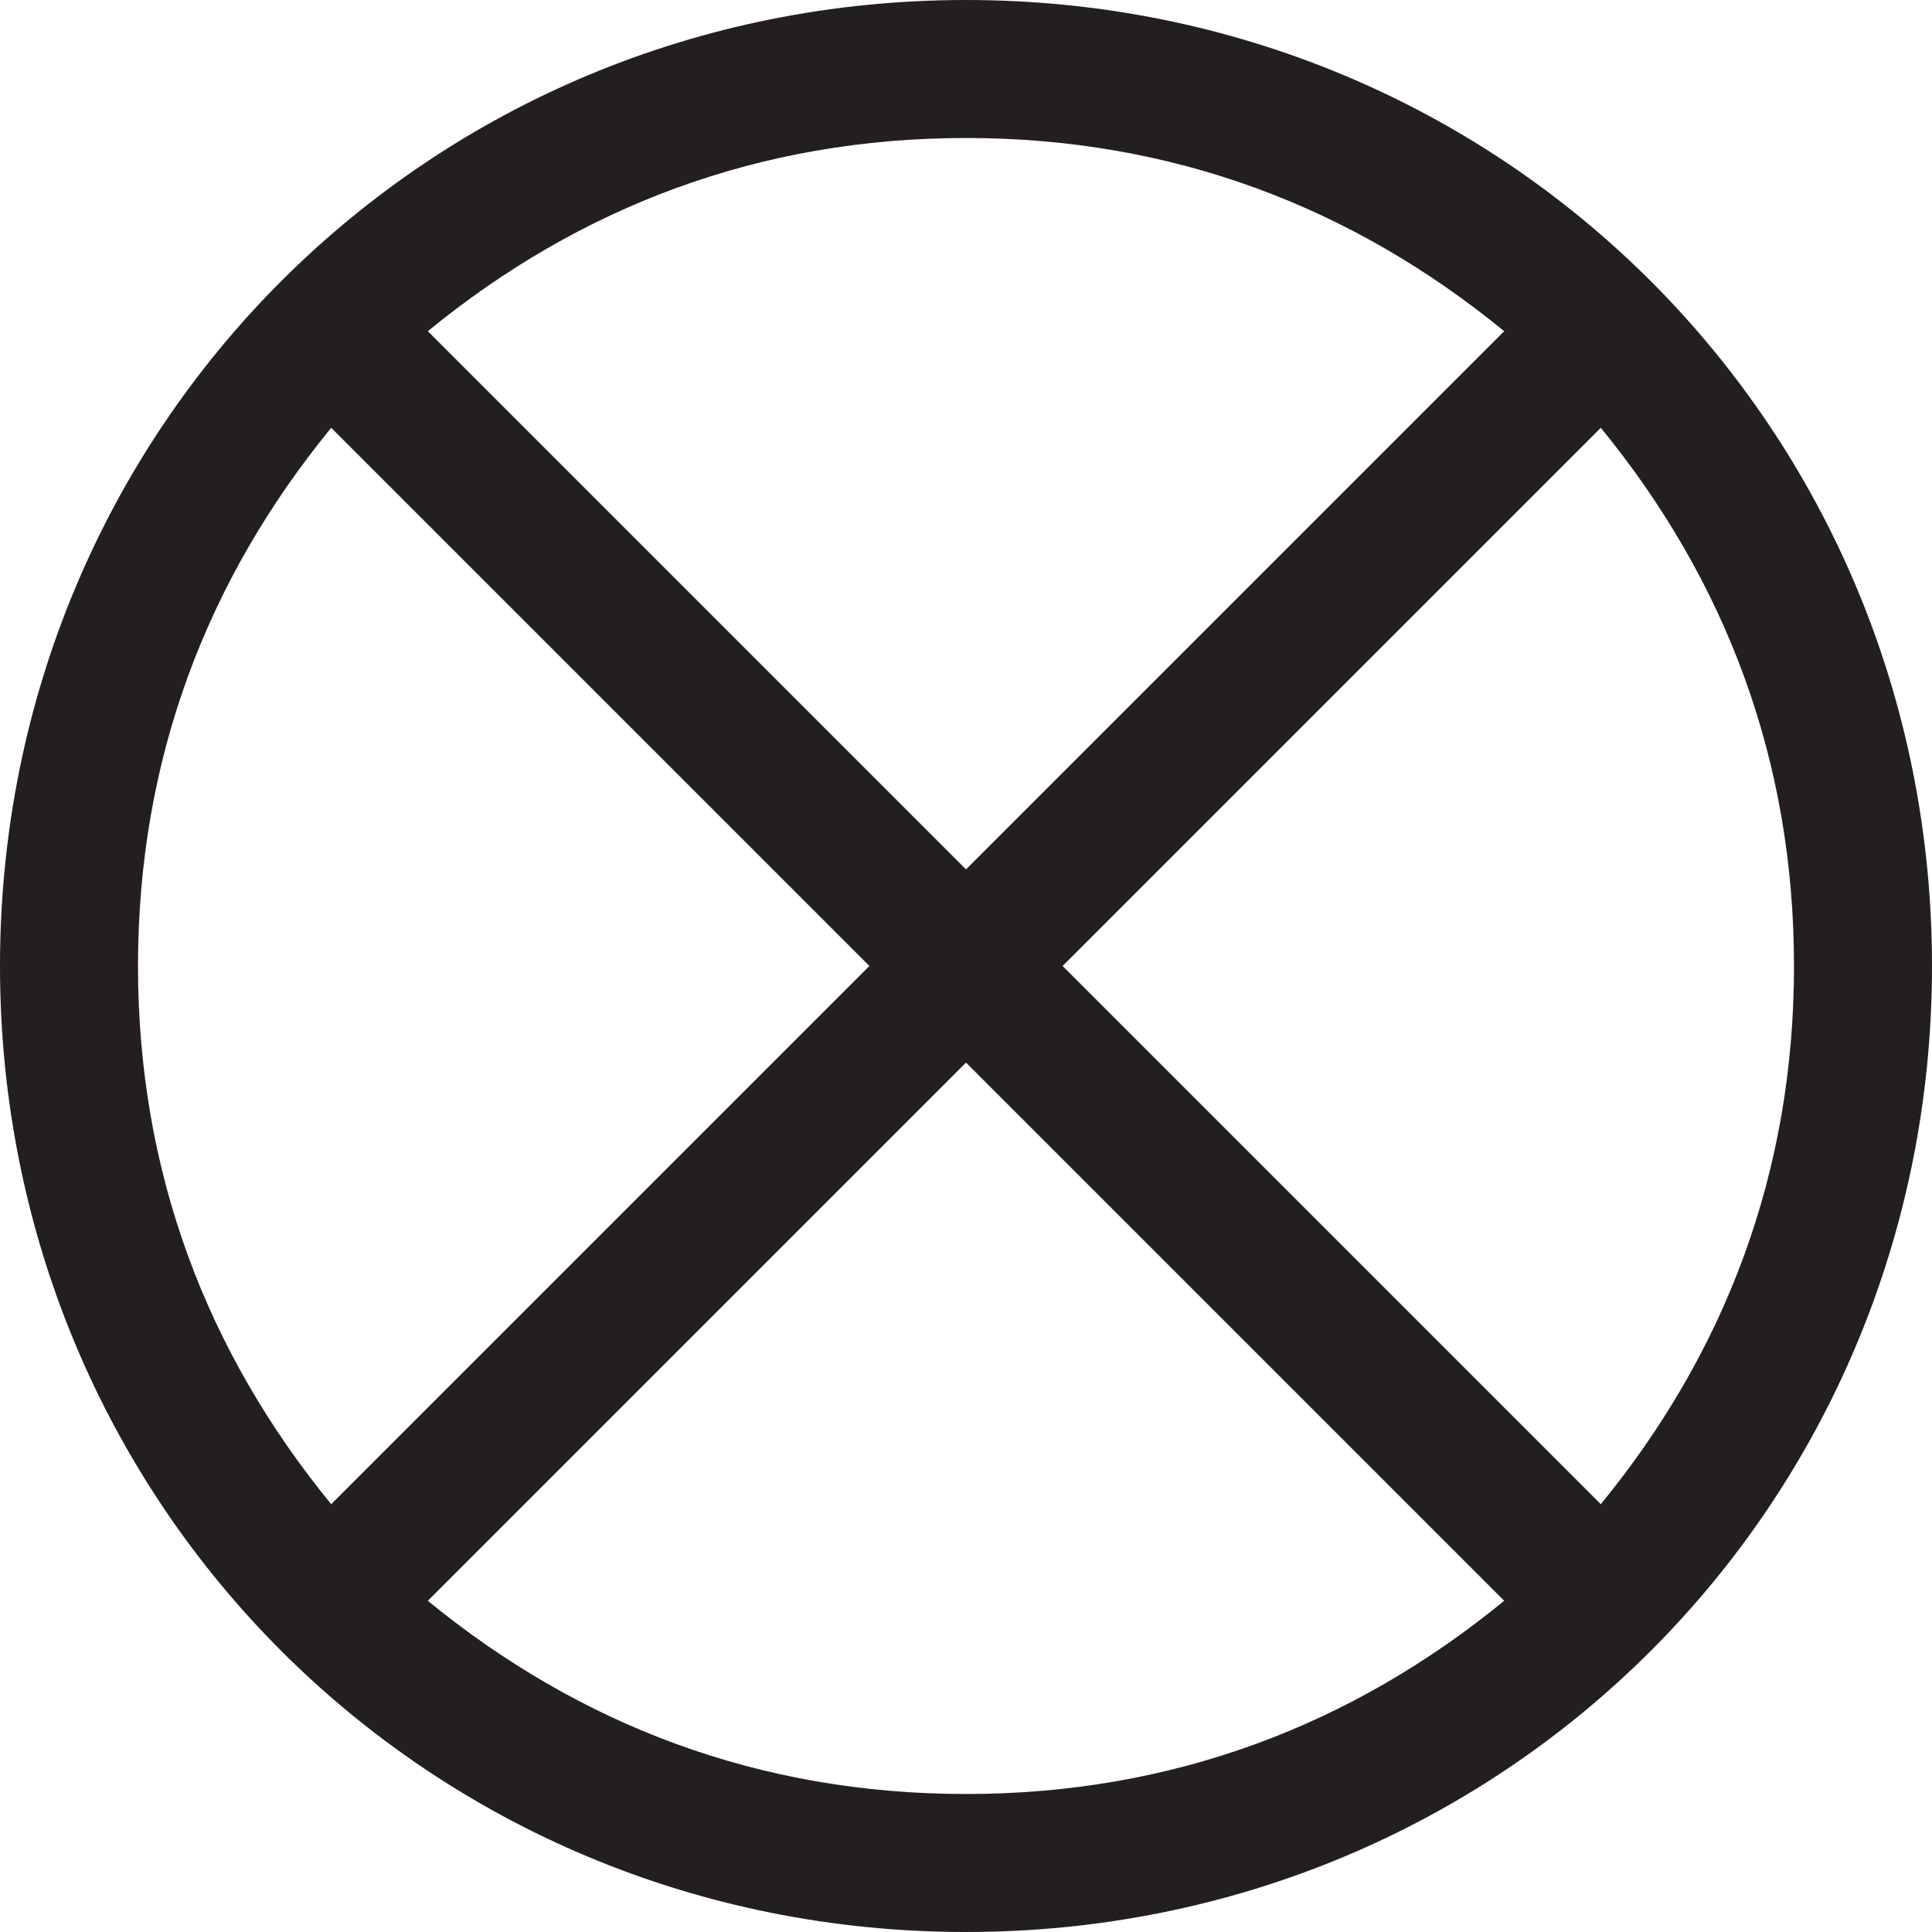 <?xml version="1.0" encoding="utf-8"?>
<!-- Generator: Adobe Illustrator 22.1.0, SVG Export Plug-In . SVG Version: 6.00 Build 0)  -->
<svg version="1.1" id="b74ec648-29e4-4aaf-a657-5e8a97fa58ca"
	 xmlns="http://www.w3.org/2000/svg" xmlns:xlink="http://www.w3.org/1999/xlink" x="0px" y="0px" viewBox="0 0 14 14"
	 style="enable-background:new 0 0 14 14;" xml:space="preserve">
<style type="text/css">
	.st0{fill:#231F20;}
</style>
<title>bullet-close</title>
<path class="st0" d="M7,0C3.1,0,0,3.1,0,7c0,3.9,3.1,7,7,7c3.9,0,7-3.1,7-7C14,3.1,10.9,0,7,0z M7.7,7l3.9-3.9C12.5,4.2,13,5.5,13,7
	c0,1.5-0.5,2.8-1.4,3.9L7.7,7z M10.9,2.4L7,6.3L3.1,2.4C4.2,1.5,5.5,1,7,1C8.5,1,9.8,1.5,10.9,2.4z M2.4,3.1L6.3,7l-3.9,3.9
	C1.5,9.8,1,8.5,1,7C1,5.5,1.5,4.2,2.4,3.1z M3.1,11.6L7,7.7l3.9,3.9C9.8,12.5,8.5,13,7,13C5.5,13,4.2,12.5,3.1,11.6z"/>
</svg>
